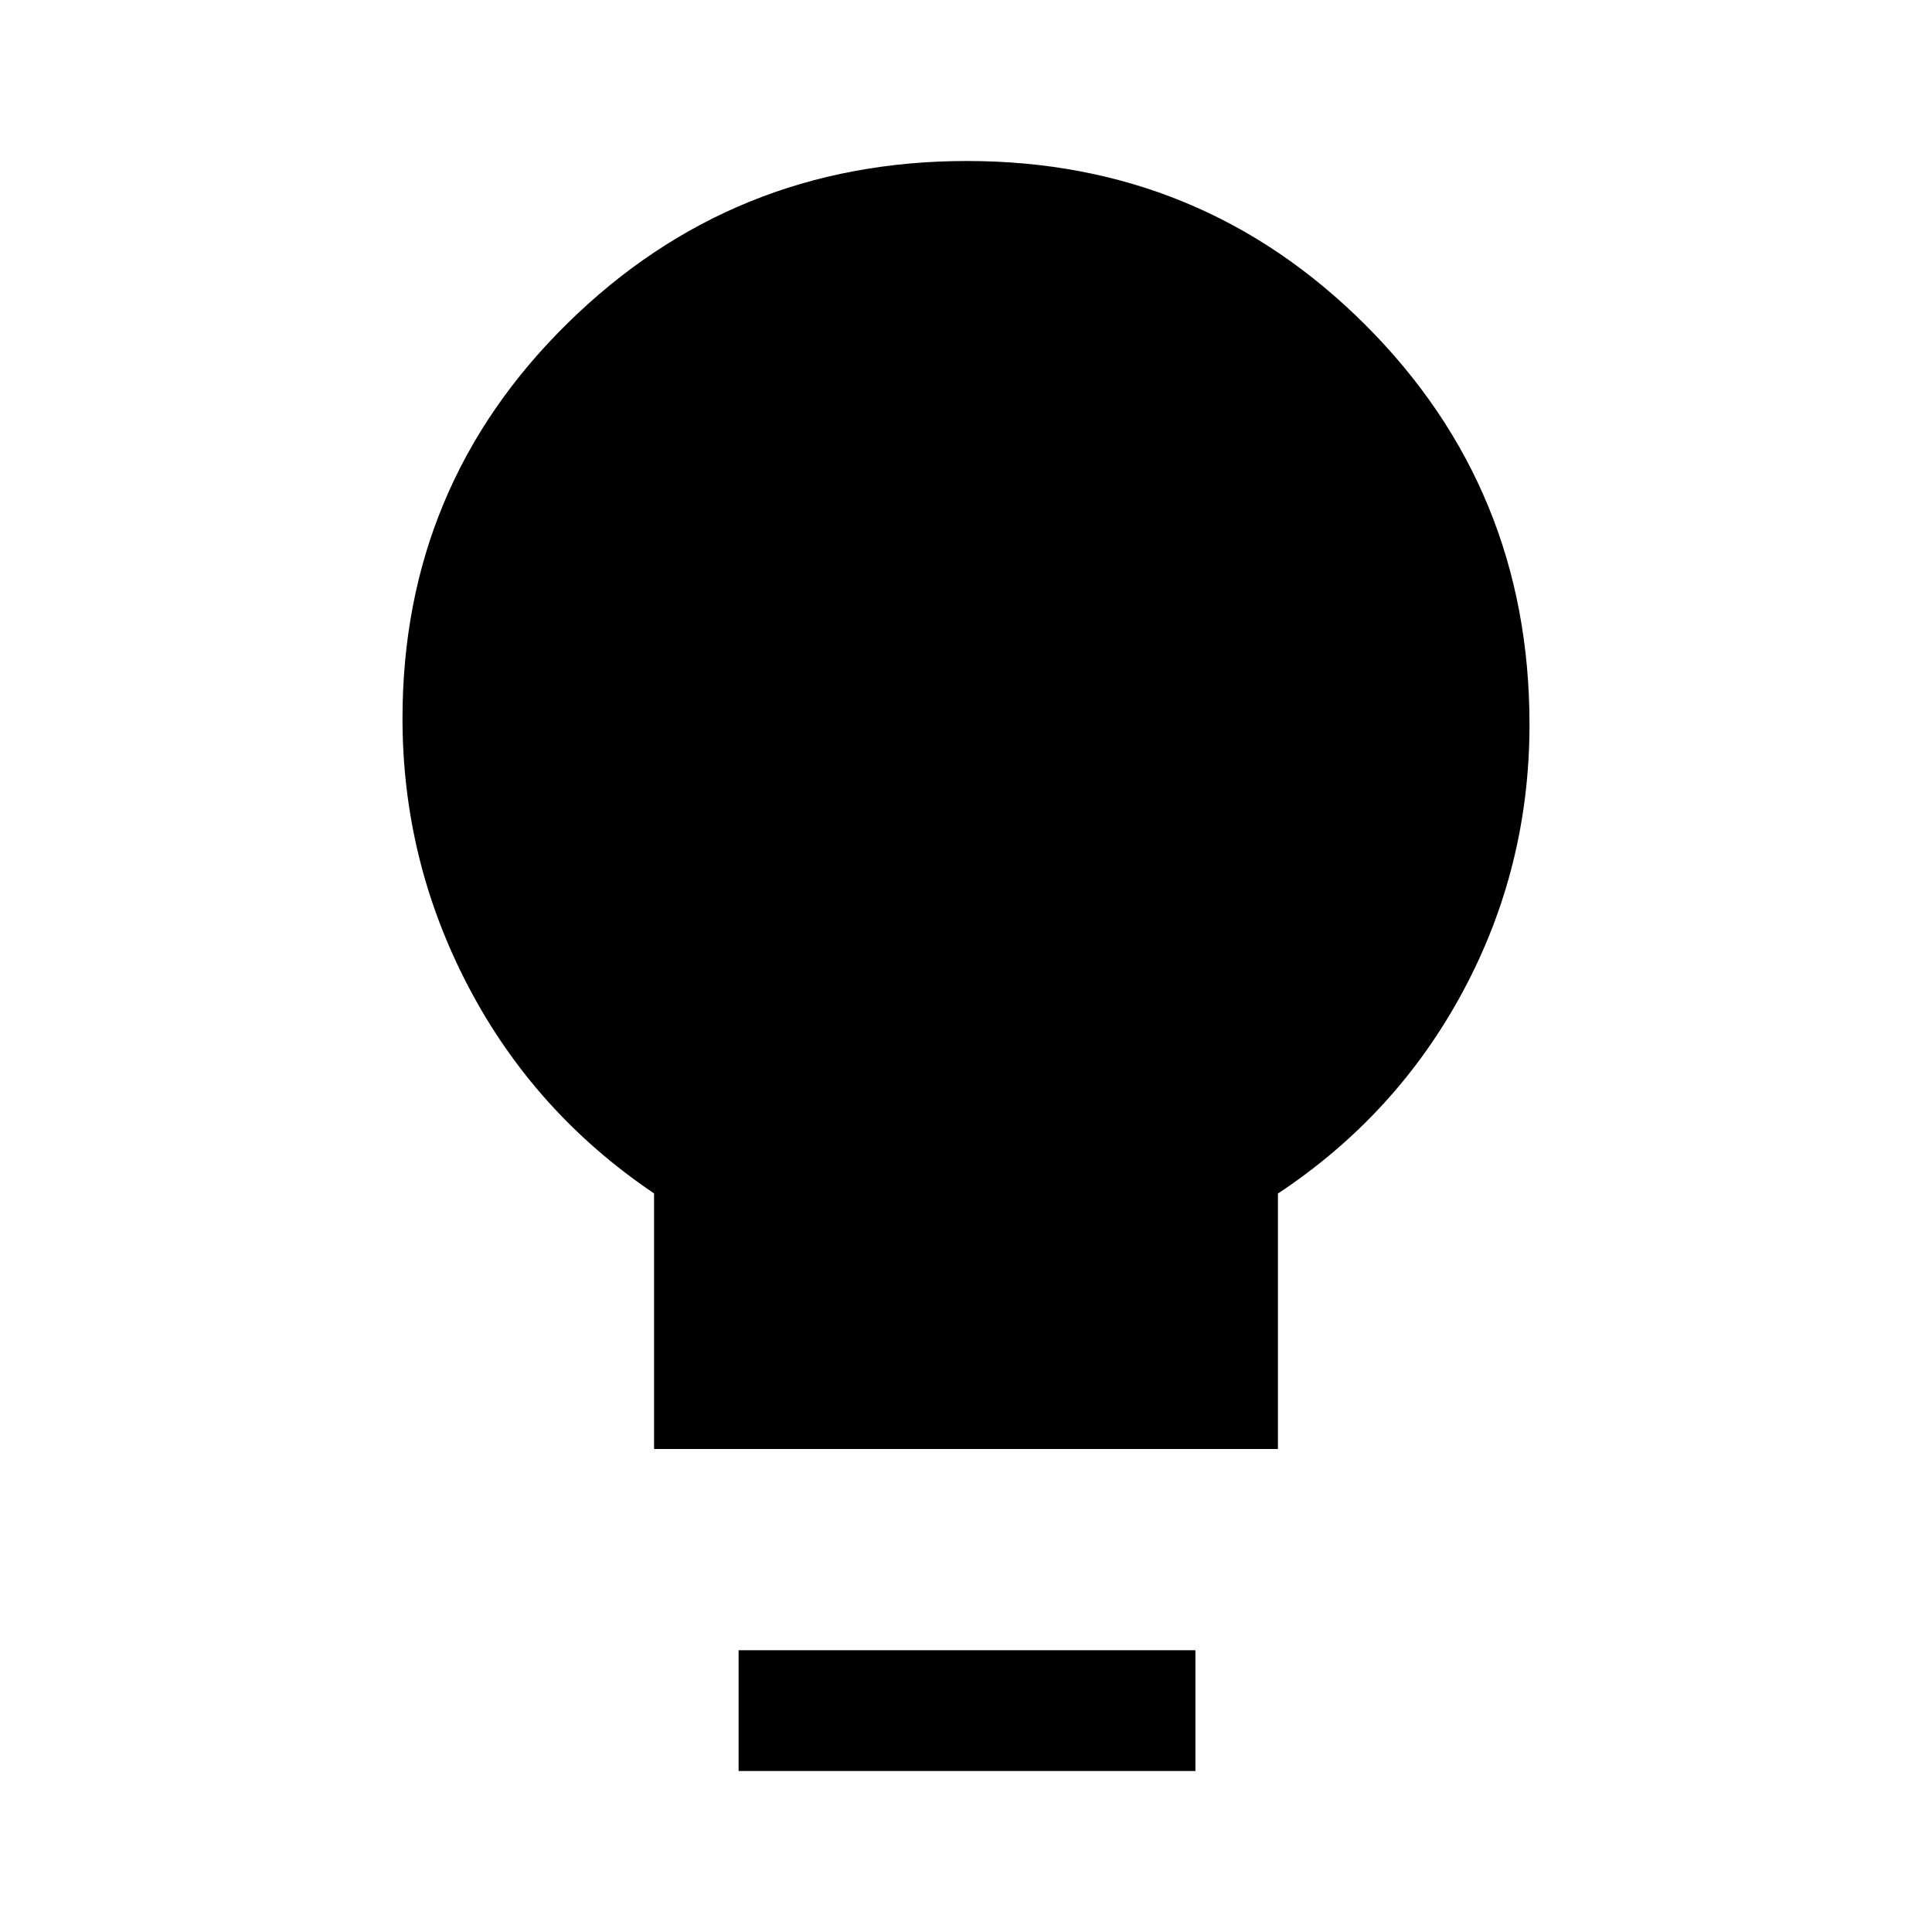 <svg xmlns="http://www.w3.org/2000/svg" viewBox="0 -960 960 960" fill="currentColor"><path d="M325-240v-127q-59.37-40.02-92.19-102.61Q200-532.2 200-603q0-115.75 82-196.37Q364-880 480.5-880t198 81.5Q760-717 760-600q0 71-33 132.5t-92 100.56V-240H325Zm42 160v-60h227v60H367Z"/></svg>